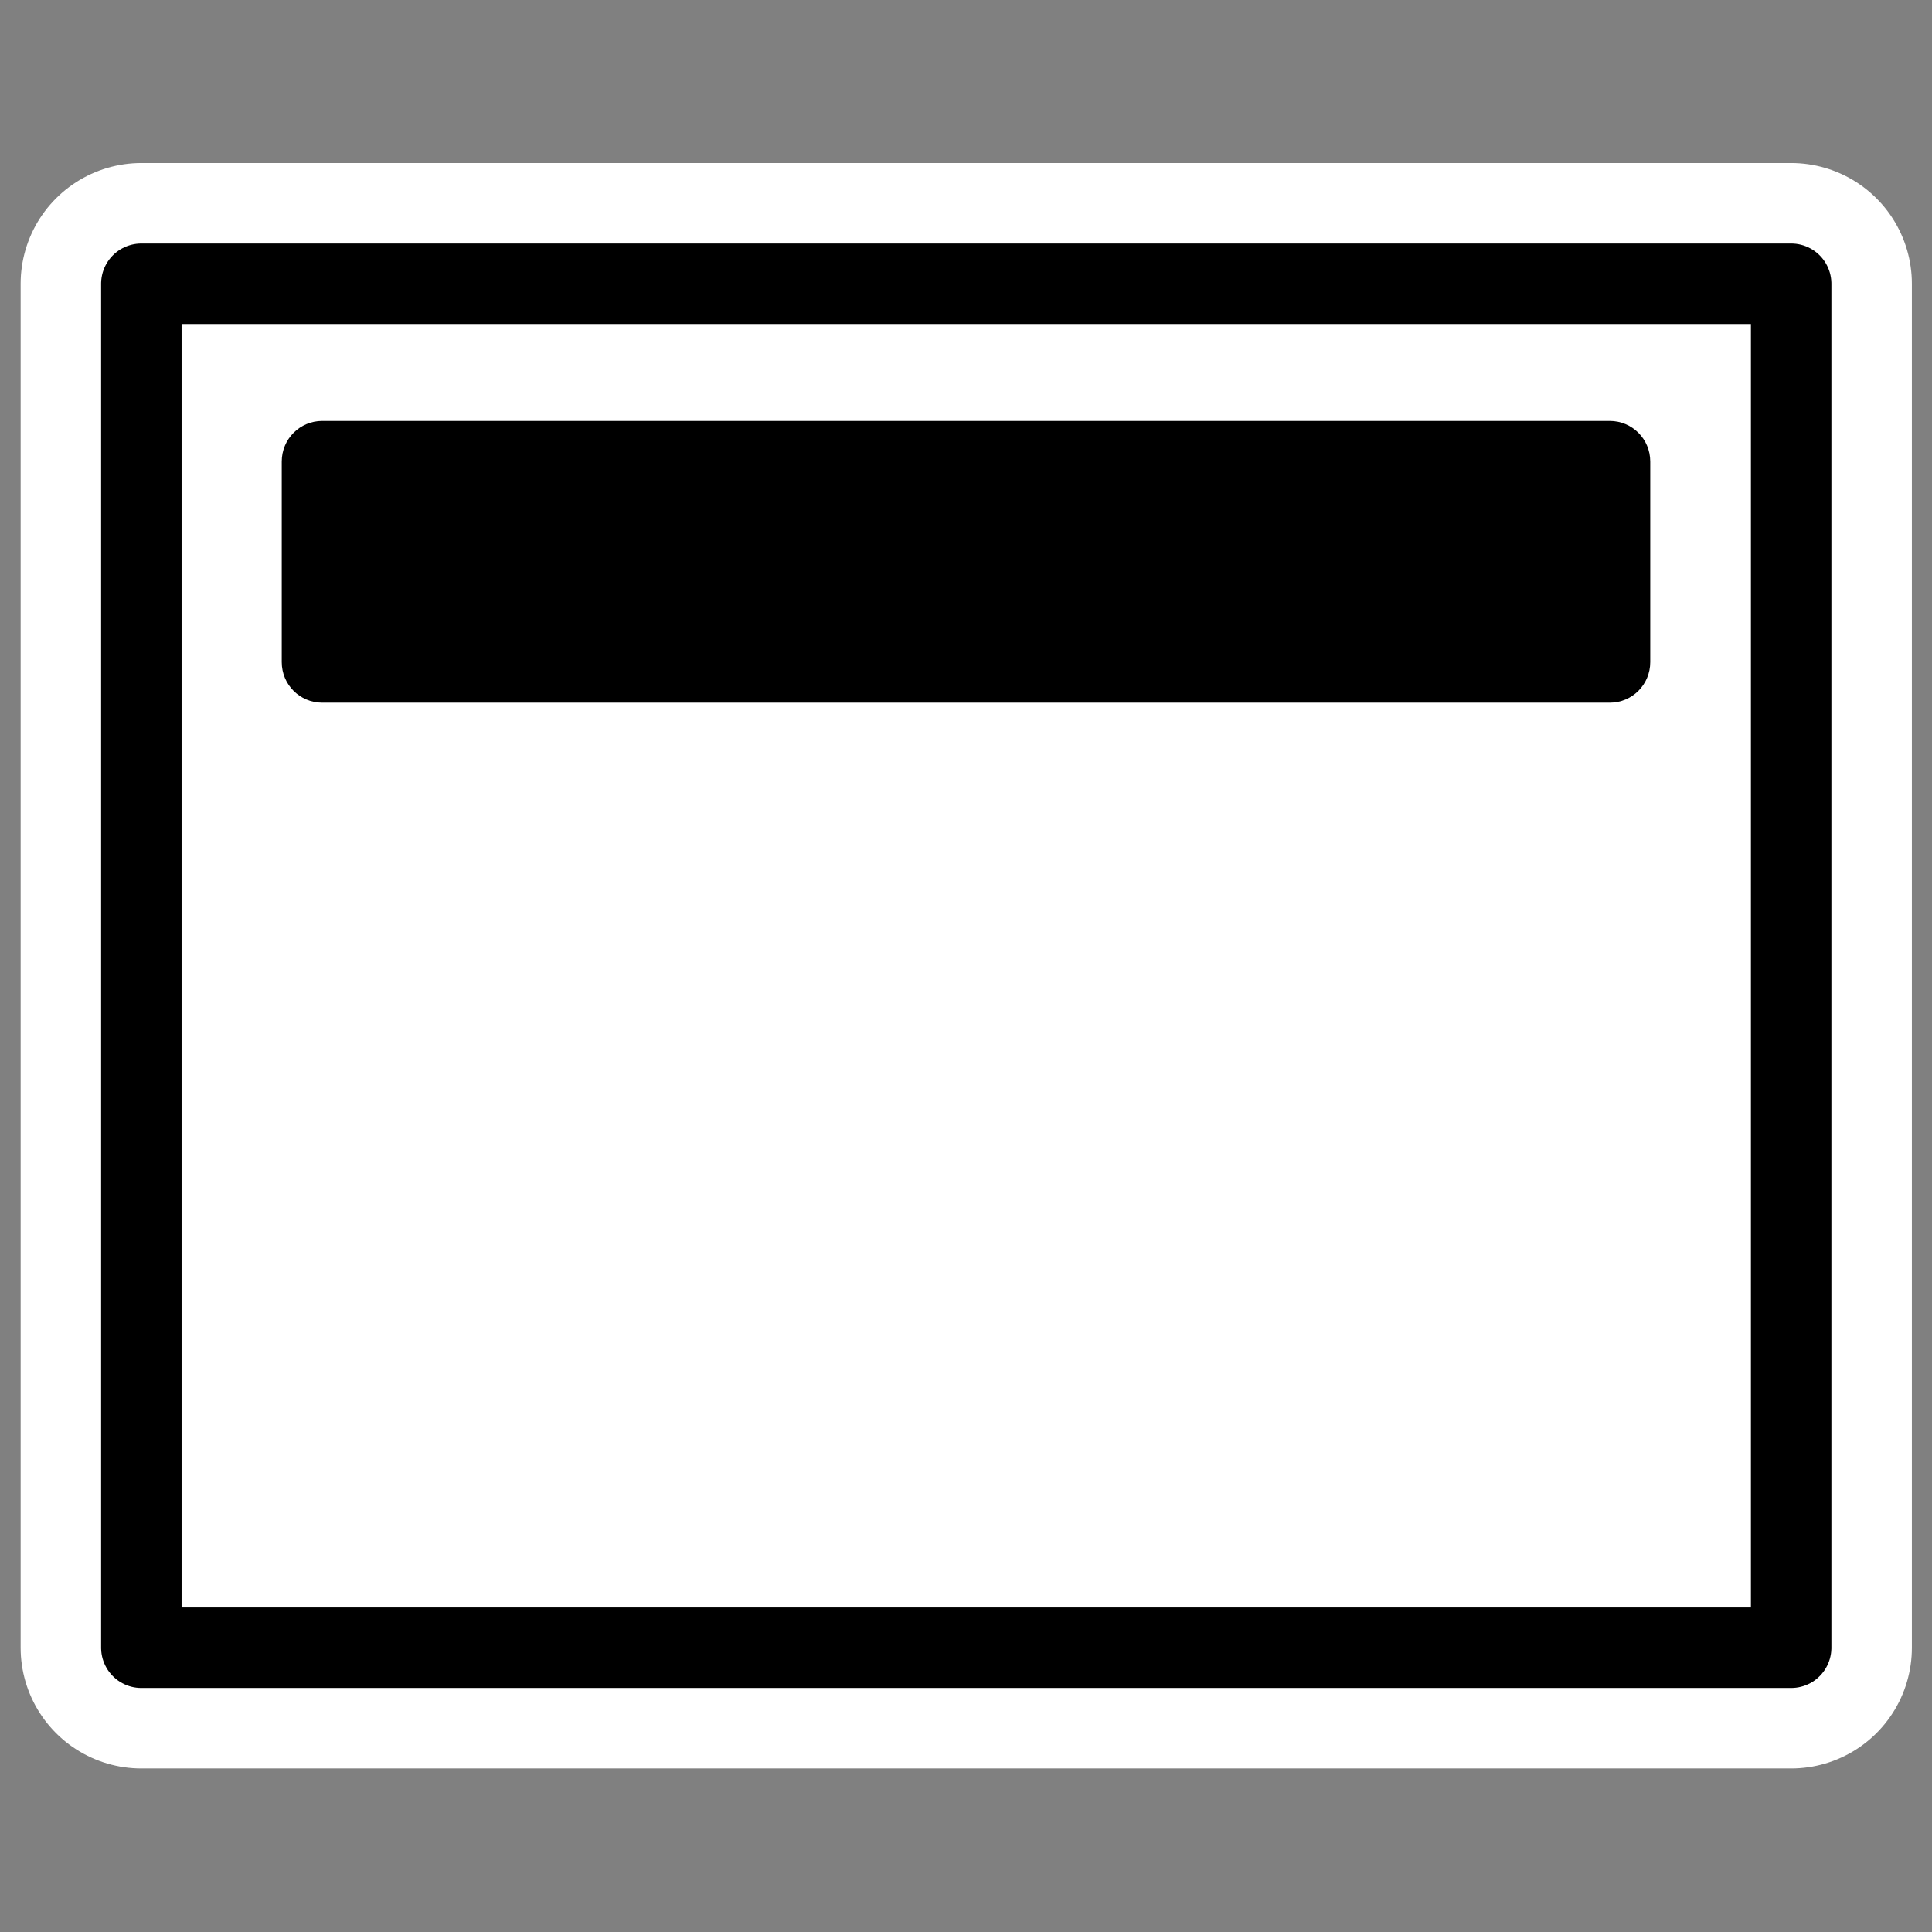 <?xml version="1.0" encoding="UTF-8" standalone="no"?>
<svg
   xmlns:dc="http://purl.org/dc/elements/1.1/"
   xmlns:cc="http://web.resource.org/cc/"
   xmlns:rdf="http://www.w3.org/1999/02/22-rdf-syntax-ns#"
   xmlns:svg="http://www.w3.org/2000/svg"
   xmlns="http://www.w3.org/2000/svg"
   xmlns:sodipodi="http://inkscape.sourceforge.net/DTD/sodipodi-0.dtd"
   xmlns:inkscape="http://www.inkscape.org/namespaces/inkscape"
   height="60"
   width="60"
   _SVGFile__filename="oldscale/actions/aobottom.svg"
   version="1.0"
   y="0"
   x="0"
   id="svg1"
   sodipodi:version="0.32"
   inkscape:version="0.41"
   sodipodi:docname="d.svg"
   sodipodi:docbase="/home/danny"
   inkscape:export-filename="/home/danny/work/kde/koffice/templates/kpresenter/cr48-action-template_titlelandscape.png"
   inkscape:export-xdpi="72.000000"
   inkscape:export-ydpi="72.000000">
  <rect width="100%" height="100%" fill="#808080" stroke="none"/>
  <sodipodi:namedview
     id="base"
     pagecolor="#ffffff"
     bordercolor="#666666"
     borderopacity="1.0"
     inkscape:pageopacity="0.0000000"
     inkscape:pageshadow="2"
     inkscape:zoom="6.0612328"
     inkscape:cx="66.122231"
     inkscape:cy="27.770242"
     inkscape:window-width="1020"
     inkscape:window-height="691"
     inkscape:window-x="0"
     inkscape:window-y="0"
     inkscape:current-layer="svg1" />
  <defs
     id="defs3" />
  <g
     transform="matrix(9.200812e-17,1.051,-1.051,9.200812e-17,61.538,-1.538)"
     id="g2081">
    <path
       style="color:#000000;fill:none;fill-opacity:1;fill-rule:nonzero;stroke:#ffffff;stroke-width:7.134;stroke-linecap:round;stroke-linejoin:round;stroke-miterlimit:4;stroke-dashoffset:0;stroke-opacity:1;marker:none;marker-start:none;marker-mid:none;marker-end:none;visibility:visible;display:block"
       d="M 9.848,54.375 L 9.848,5.625 L 50.152,5.625 L 50.152,54.375 L 9.848,54.375 z "
       id="path2077"
       sodipodi:nodetypes="ccccc" />
    <path
       style="color:#000000;fill:#ffffff;fill-opacity:1;fill-rule:nonzero;stroke:#000000;stroke-width:2.378;stroke-linecap:round;stroke-linejoin:round;stroke-miterlimit:4;stroke-dashoffset:0;stroke-opacity:1;marker:none;marker-start:none;marker-mid:none;marker-end:none;visibility:visible;display:block"
       d="M 9.848,54.375 L 9.848,5.625 L 50.152,5.625 L 50.152,54.375 L 9.848,54.375 z "
       id="rect1089"
       sodipodi:nodetypes="ccccc" />
  </g>
  <path
     style="fill:#000000;fill-opacity:1;fill-rule:evenodd;stroke:none;stroke-width:1pt"
     d="M 10.008,13.073 L 49.992,13.073 C 50.689,13.073 51.25,13.635 51.25,14.334 L 51.25,20.563 C 51.25,21.261 50.689,21.823 49.992,21.823 L 10.008,21.823 C 9.311,21.823 8.75,21.261 8.75,20.563 L 8.75,14.334 C 8.75,13.635 9.311,13.073 10.008,13.073 z "
     id="rect826" />
</svg>
